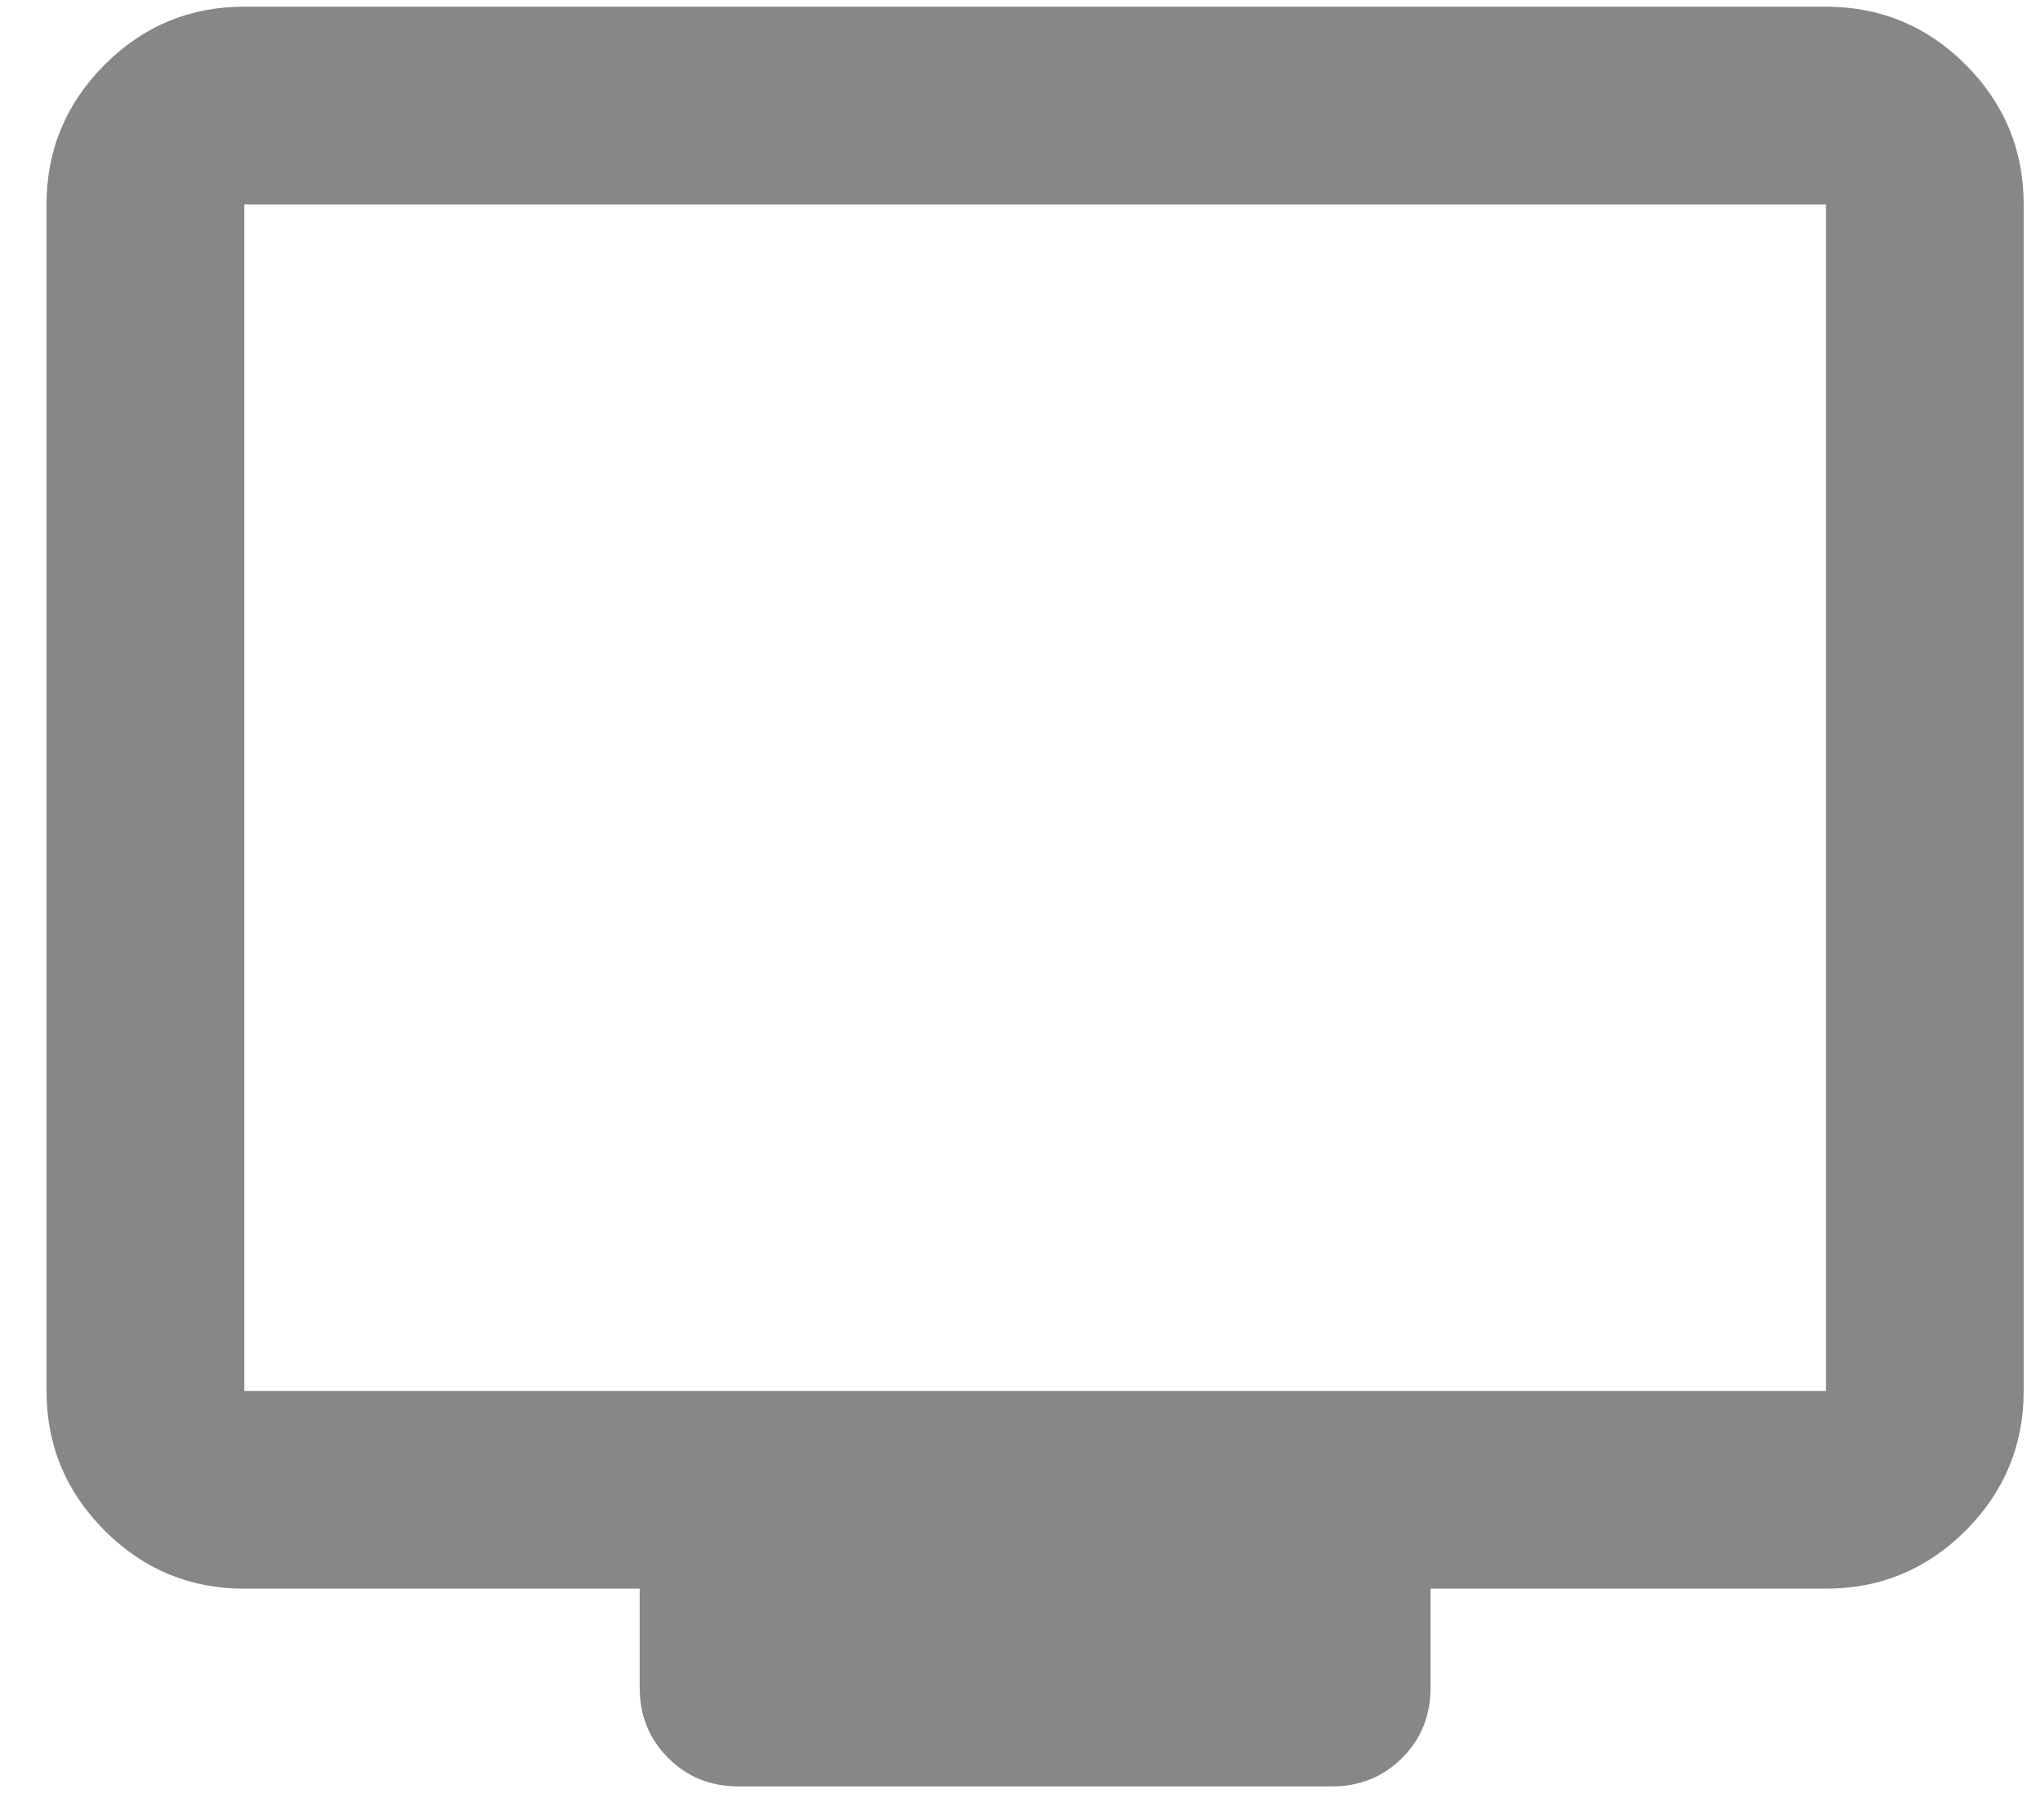 <svg width="37" height="33" viewBox="0 0 37 33" fill="none" xmlns="http://www.w3.org/2000/svg">
<path d="M13.395 32.395C12.887 32.395 12.462 32.223 12.118 31.878C11.774 31.535 11.602 31.11 11.602 30.602V28.809H4.43C3.444 28.809 2.6 28.458 1.898 27.756C1.196 27.053 0.844 26.209 0.844 25.223V3.707C0.844 2.72 1.196 1.876 1.898 1.173C2.6 0.471 3.444 0.121 4.43 0.121H33.118C34.104 0.121 34.949 0.471 35.652 1.173C36.353 1.876 36.704 2.72 36.704 3.707V25.223C36.704 26.209 36.353 27.053 35.652 27.756C34.949 28.458 34.104 28.809 33.118 28.809H25.946V30.602C25.946 31.11 25.775 31.535 25.432 31.878C25.087 32.223 24.661 32.395 24.153 32.395H13.395ZM4.43 25.223H33.118V3.707H4.43V25.223ZM4.43 25.223V3.707V25.223Z" fill="#878787"/>
</svg>
